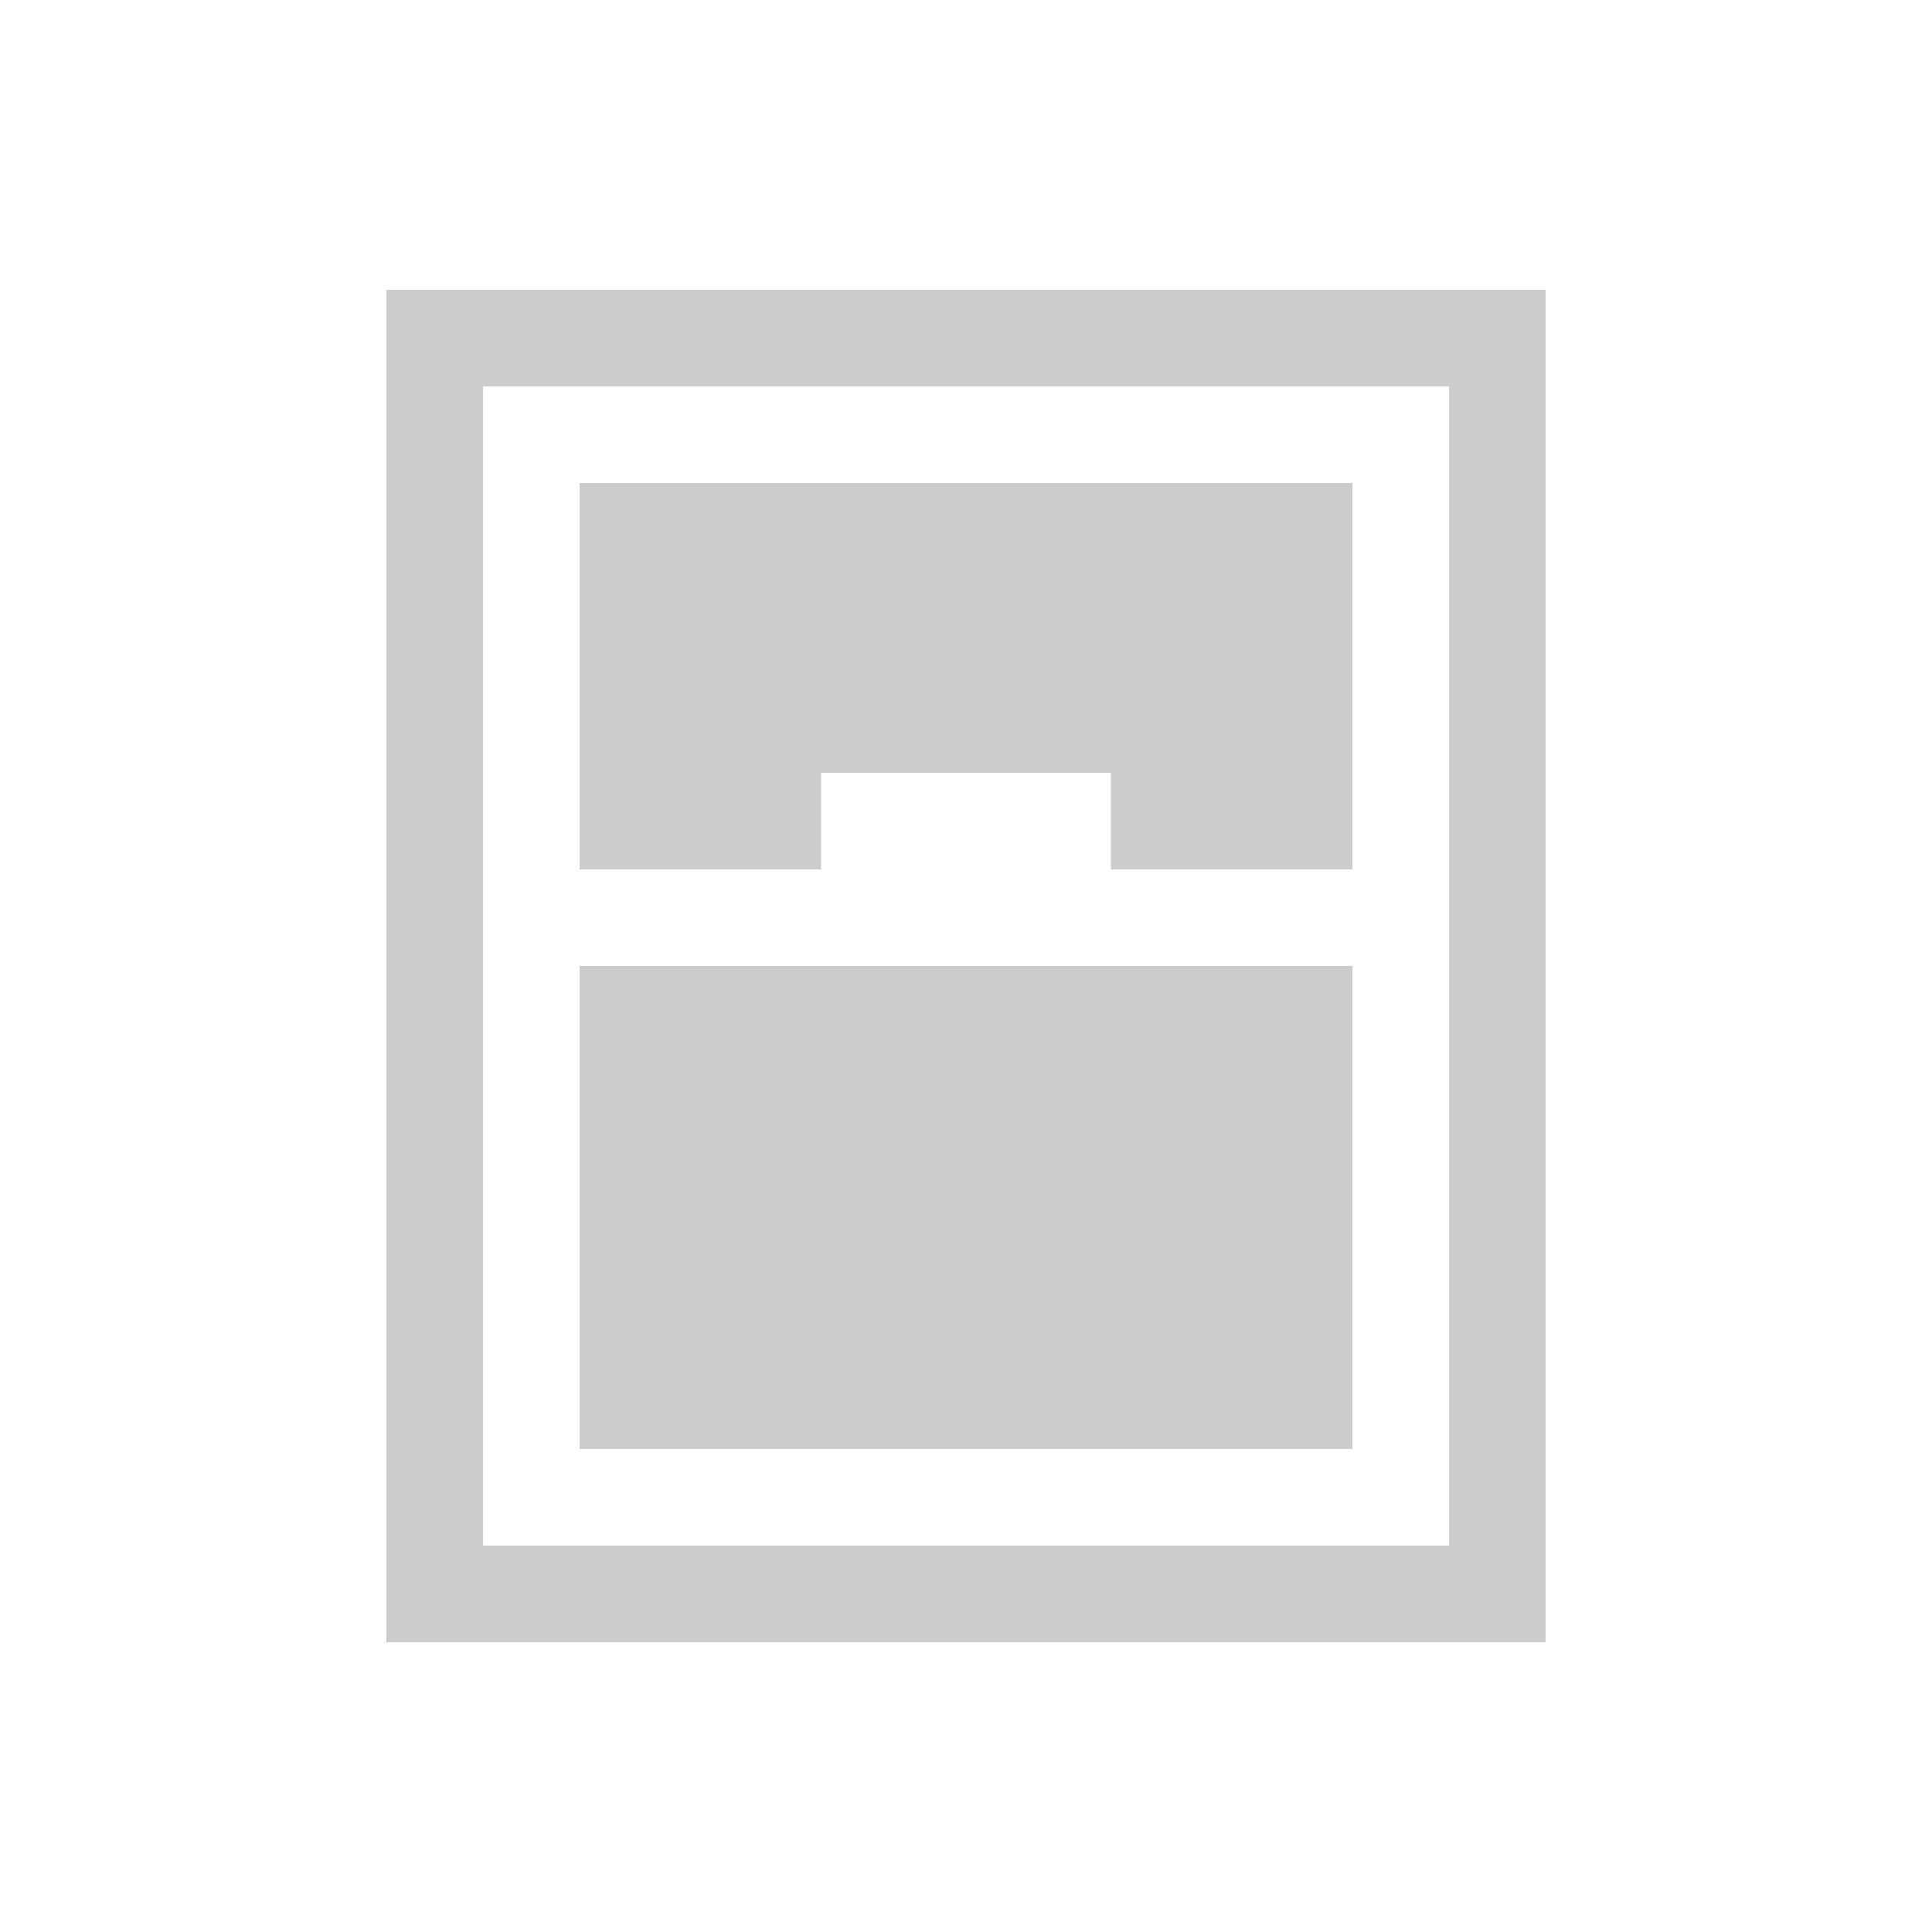 <svg fill="#CCCCCC" xmlns="http://www.w3.org/2000/svg" enable-background="new 0 0 20 20" height="20" viewBox="0 0 20 20" width="20"><g><rect fill="none" height="20" width="20"/><path d="M15,4v12H5V4H15 M4,3v14h12V3H4z M6,10v5h8v-5H6z M8.5,9V8h3v1H14V5H6v4H8.5z"/></g></svg>